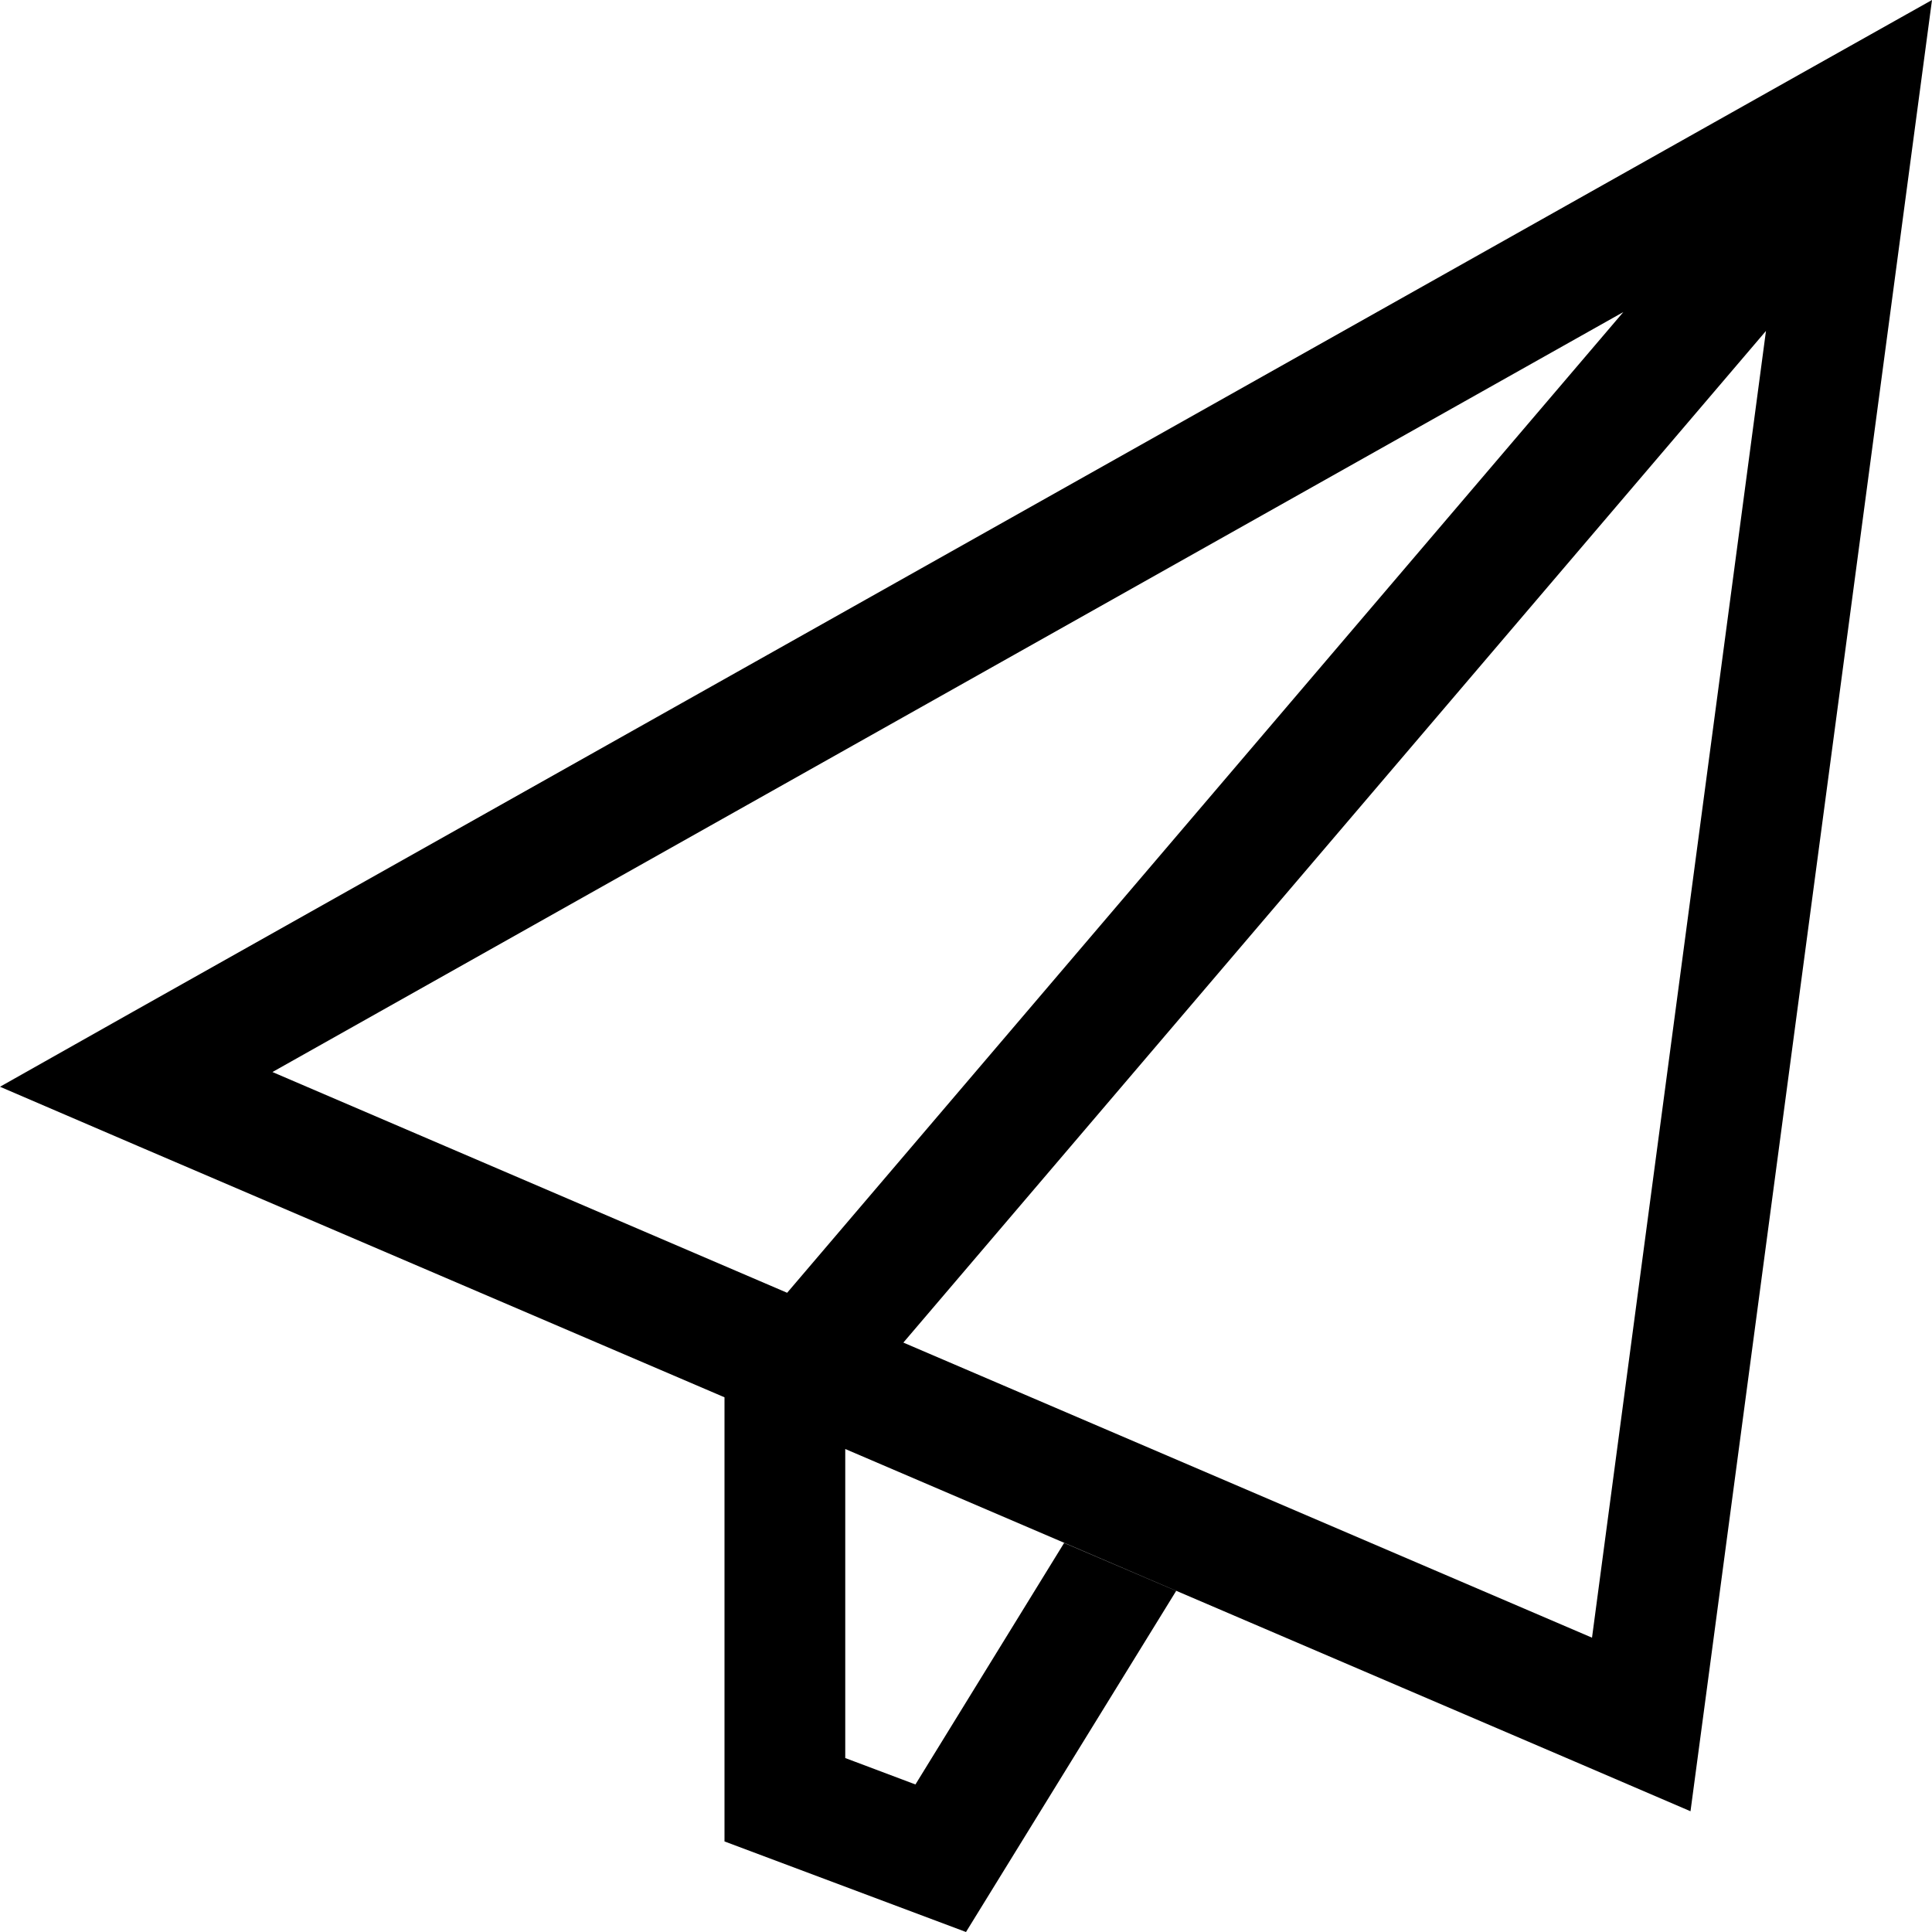 <svg xmlns="http://www.w3.org/2000/svg" viewBox="0 0 512 512"><path d="M0 288l37 15.9 155 66.4v0V416v72l64 24 55.7-90.4-29.7-12.7-39.4 64-18.6-7V416 384v0l193.5 82.9L448 480l4.4-32.9L506.7 39.7 512 0 477.1 19.6 35.1 268.2 0 288zm239.4 67.8L468 87.7 421.9 434 239.4 355.8zM430.2 82.7L208.6 342.6 72.2 284.1l358-201.4z"/></svg>